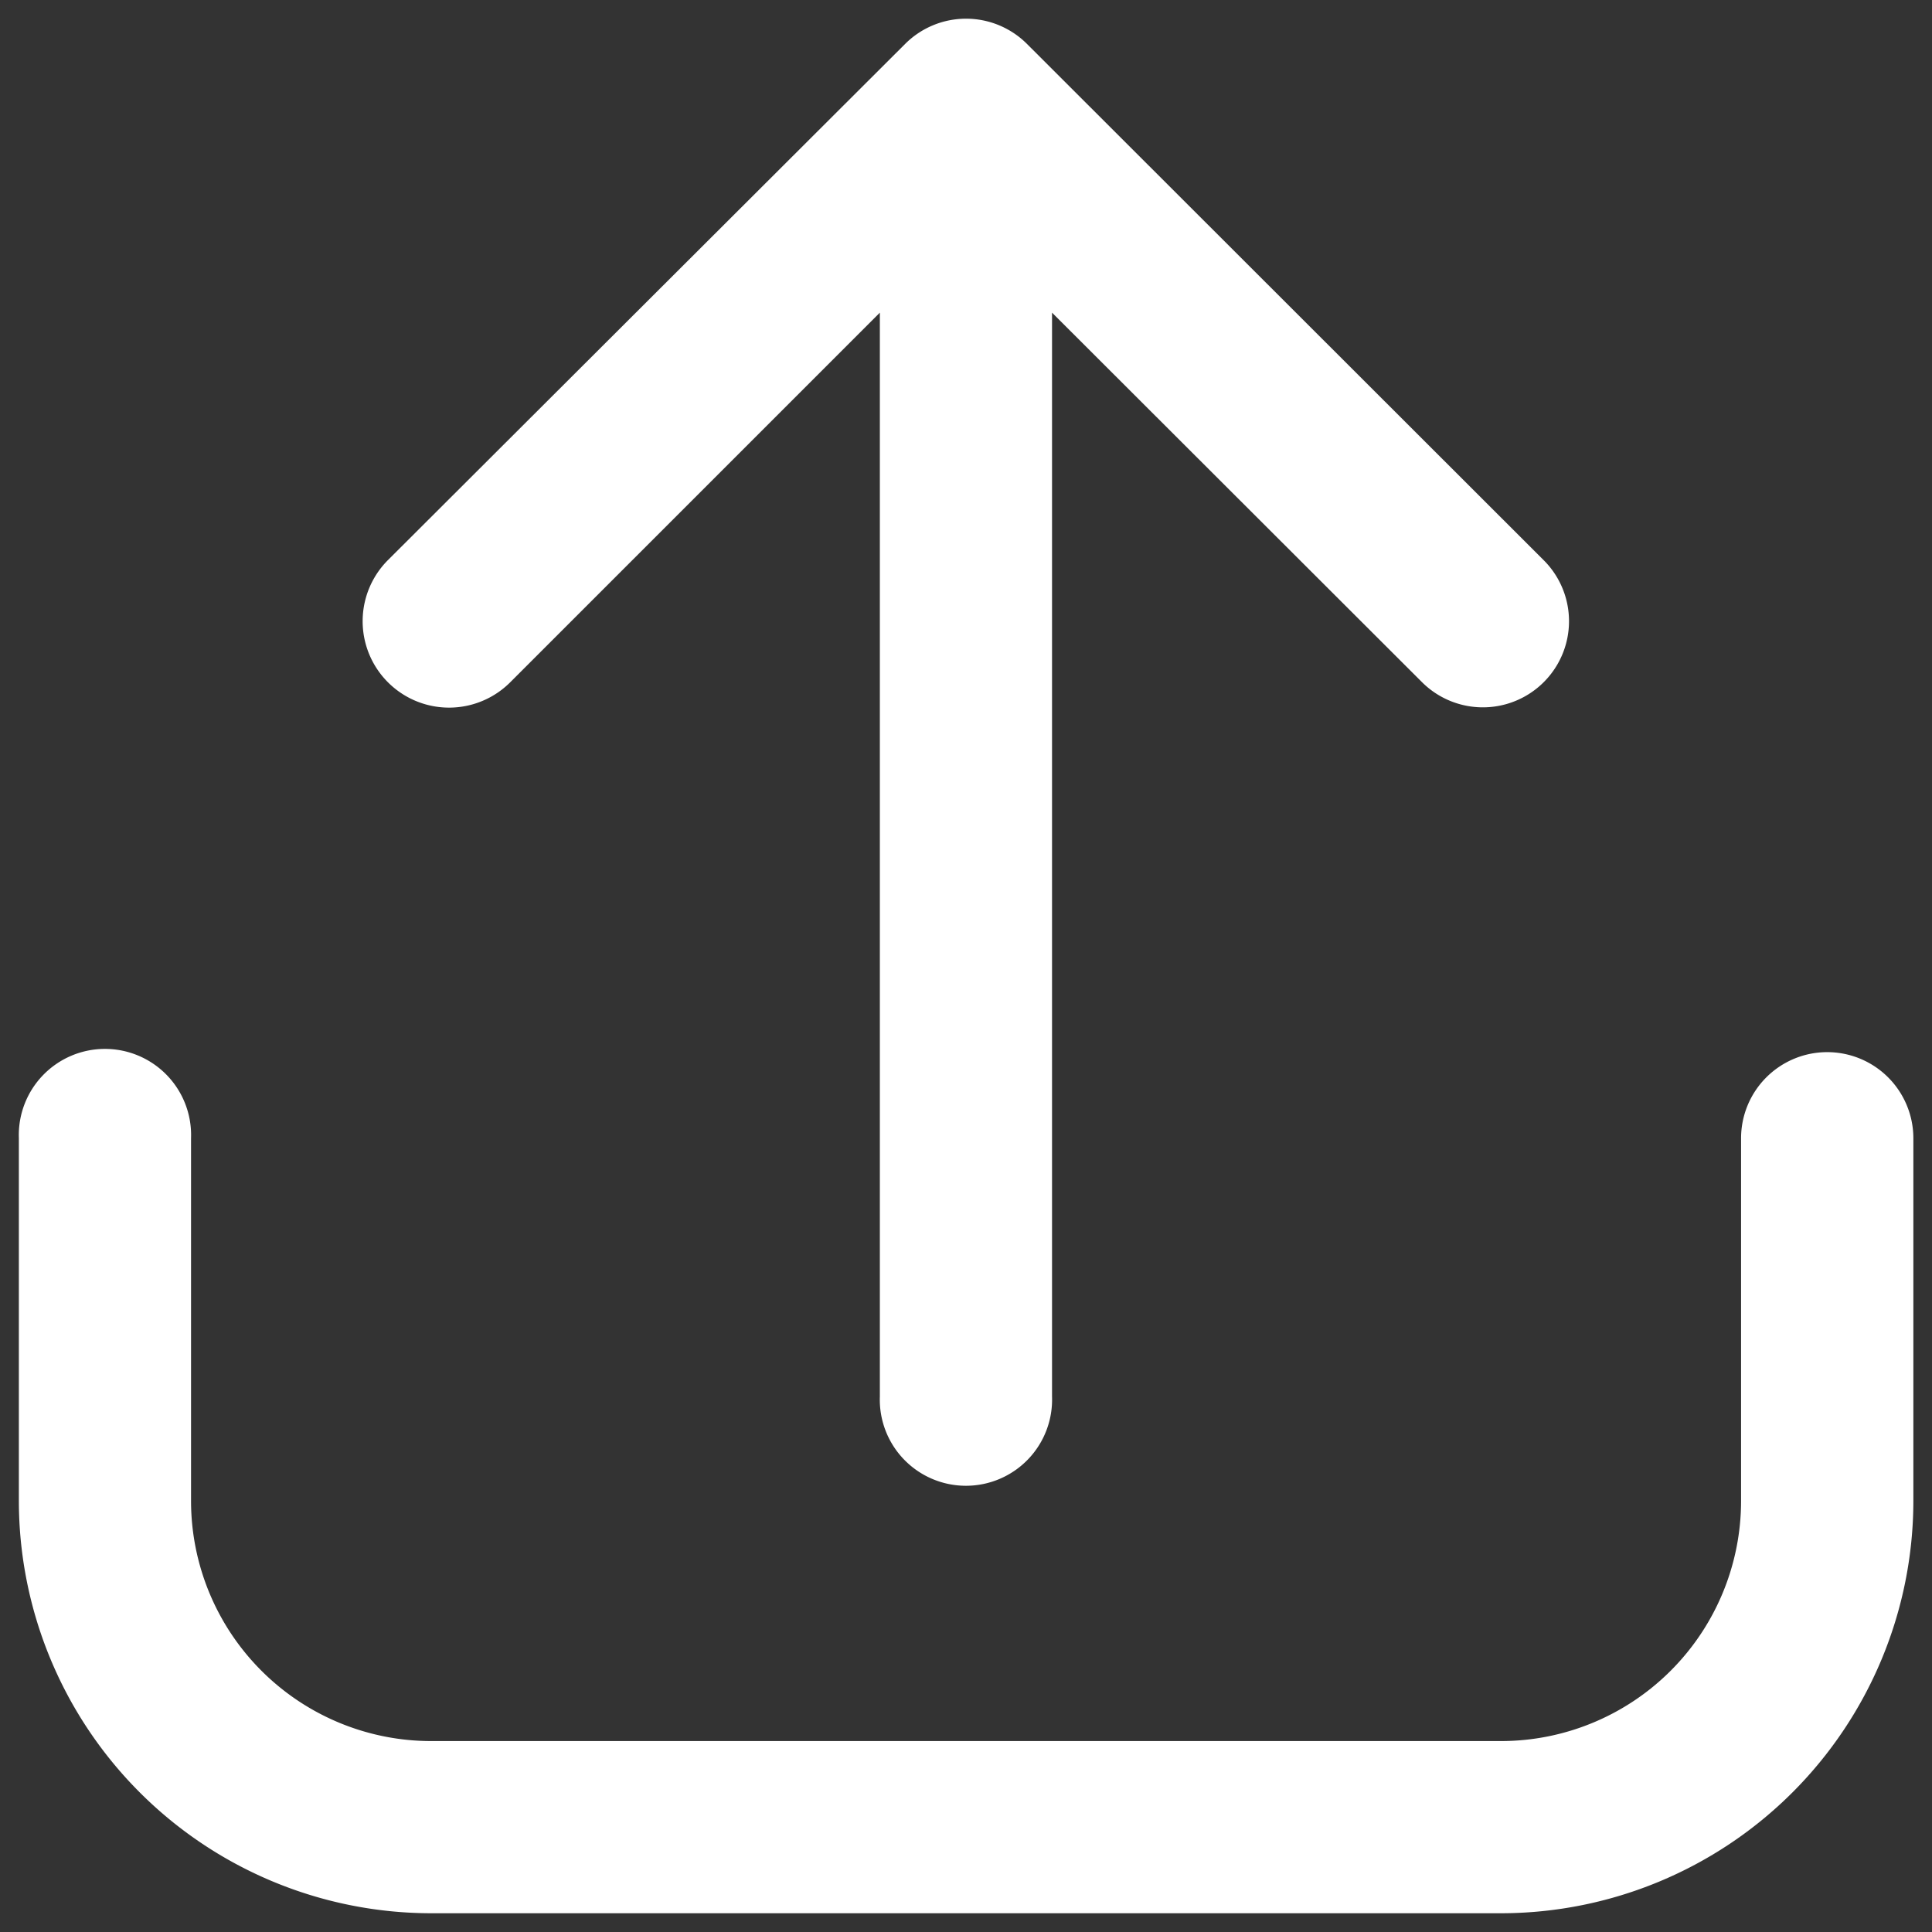 <svg xmlns="http://www.w3.org/2000/svg" xmlns:xlink="http://www.w3.org/1999/xlink" width="17" height="17" viewBox="0 0 17 17">
  <rect x="0" y="0" width="17" height="17" fill="#333333" stroke="none"/>
  <defs>
    <clipPath id="clip-path">
      <rect id="Rectangle_1333" data-name="Rectangle 1333" width="17" height="17" transform="translate(33.835 11.218)" fill="#fff"/>
    </clipPath>
  </defs>
  <g id="Mask_Group_28" data-name="Mask Group 28" transform="translate(-33.835 -11.218)" clip-path="url(#clip-path)">
    <g id="upload" transform="translate(34 11.383)">
      <path id="Path_7855" data-name="Path 7855" d="M17.049,14.773a.758.758,0,0,0-.758.758v3.192a2.114,2.114,0,0,1-2.112,2.112H4.764a2.114,2.114,0,0,1-2.112-2.112V15.53a.758.758,0,1,0-1.515,0v3.192A3.631,3.631,0,0,0,4.764,22.35h9.416a3.631,3.631,0,0,0,3.627-3.627V15.53A.758.758,0,0,0,17.049,14.773Z" transform="translate(-1.136 -5.68)" fill="#fff"/>
      <path id="Path_7856" data-name="Path 7856" d="M6.975,6.976l3.253-3.253V13.26a.758.758,0,1,0,1.515,0V3.723L15,6.976A.758.758,0,1,0,16.068,5.9L11.522,1.358a.758.758,0,0,0-1.071,0L5.9,5.9A.758.758,0,1,0,6.975,6.976Z" transform="translate(-2.651 -1.137)" fill="#fff"/>
    </g>
  </g>
</svg>
